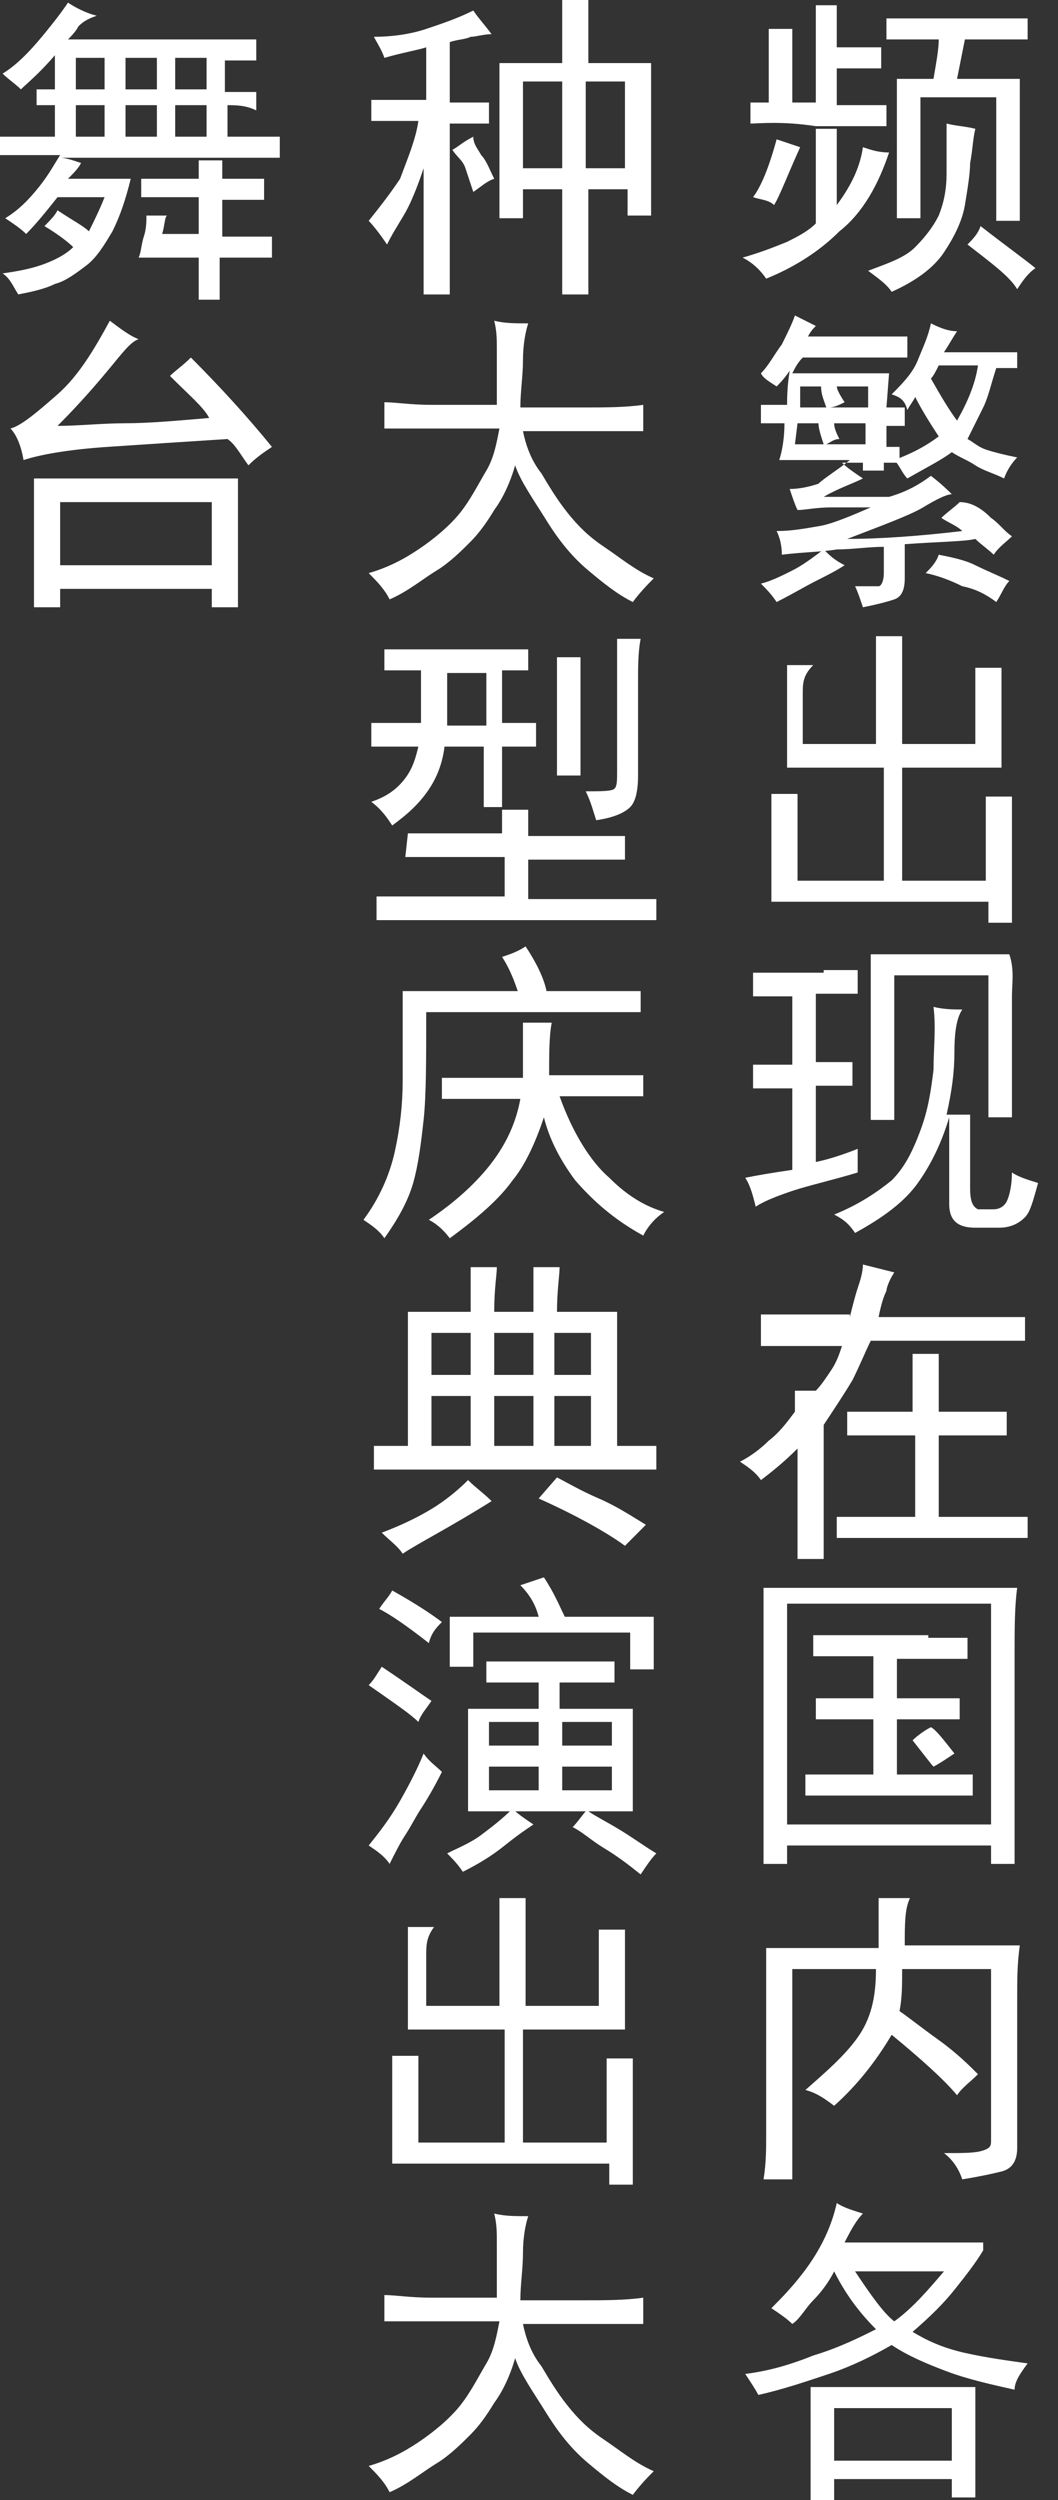 <svg width="47" height="111" viewBox="0 0 47 111" fill="none" xmlns="http://www.w3.org/2000/svg">
<rect x="0" y="0" width="47" height="111" fill="#333333" stroke="none"/>
<path d="M37.172 7.237V9.104C37.868 8.17 38.217 7.353 38.333 6.536C38.682 6.653 39.03 6.77 39.495 6.77C39.03 8.17 38.333 9.454 37.288 10.271C36.358 11.205 35.197 11.905 34.035 12.372C33.803 12.022 33.454 11.672 32.99 11.438C33.803 11.205 34.384 10.972 34.965 10.738C35.429 10.505 35.894 10.271 36.242 9.921V7.237C36.242 6.77 36.242 6.186 36.242 5.719H37.172C37.172 6.303 37.172 6.77 37.172 7.237ZM33.338 5.486V4.552C33.571 4.552 33.919 4.552 34.151 4.552C34.151 2.918 34.151 1.751 34.151 1.284H35.197C35.197 1.751 35.197 2.918 35.197 4.552H36.242V2.101C36.242 1.401 36.242 0.817 36.242 0.233H37.172C37.172 0.817 37.172 1.401 37.172 2.101C37.868 2.101 38.566 2.101 39.146 2.101V3.035C38.566 3.035 37.868 3.035 37.172 3.035V4.669C38.217 4.669 38.914 4.669 39.379 4.669V5.602C38.914 5.602 38.217 5.602 37.172 5.602H36.242C34.732 5.369 33.687 5.486 33.338 5.486ZM34.5 6.186C34.848 6.303 35.197 6.42 35.545 6.536C34.965 7.82 34.616 8.754 34.384 9.104C34.151 8.871 33.803 8.871 33.454 8.754C33.803 8.287 34.151 7.47 34.5 6.186ZM40.656 10.972C41.121 10.505 41.469 10.038 41.702 9.571C41.934 8.987 42.05 8.404 42.05 7.703C42.05 7.003 42.05 6.303 42.05 5.486C42.515 5.602 42.864 5.602 43.328 5.719C43.212 6.186 43.212 6.653 43.096 7.237C43.096 7.703 42.98 8.404 42.864 9.104C42.747 9.804 42.399 10.505 41.934 11.205C41.469 11.905 40.656 12.489 39.611 12.956C39.379 12.606 39.03 12.372 38.566 12.022C39.495 11.672 40.192 11.438 40.656 10.972ZM39.379 1.751V0.817C39.959 0.817 40.54 0.817 41.121 0.817H43.909C44.49 0.817 45.071 0.817 45.651 0.817V1.751C45.071 1.751 44.141 1.751 42.864 1.751C42.747 2.334 42.631 2.918 42.515 3.502H45.303C45.303 3.968 45.303 4.552 45.303 5.136V7.82C45.303 8.287 45.303 8.987 45.303 9.804H44.257V4.319H40.889V9.688H39.843C39.843 8.987 39.843 8.404 39.843 7.82V5.252C39.843 4.552 39.843 3.968 39.843 3.502H41.469C41.586 2.801 41.702 2.218 41.702 1.751C40.773 1.751 39.959 1.751 39.379 1.751ZM42.98 10.855C43.212 10.621 43.444 10.388 43.56 10.038C44.606 10.855 45.419 11.438 46 11.905C45.651 12.139 45.419 12.489 45.187 12.839C44.838 12.255 44.025 11.672 42.98 10.855Z" fill="white"/>
<path d="M44.025 22.994C44.374 23.227 44.606 23.577 44.955 23.811C44.722 24.044 44.374 24.278 44.142 24.628C43.909 24.394 43.561 24.161 43.328 23.927C42.864 24.044 41.818 24.044 40.192 24.161V25.678C40.192 26.145 40.076 26.495 39.727 26.612C39.379 26.729 38.914 26.846 38.334 26.962C38.217 26.612 38.101 26.262 37.985 26.028C38.566 26.028 38.914 26.028 39.031 26.028C39.147 26.028 39.263 25.795 39.263 25.445V24.278C38.566 24.278 37.869 24.394 37.172 24.394C36.475 24.511 35.662 24.511 34.733 24.628C34.733 24.161 34.616 23.811 34.5 23.577C35.197 23.577 35.778 23.461 36.475 23.344C37.056 23.227 37.869 22.877 38.682 22.527C38.217 22.527 37.52 22.527 36.94 22.527C36.243 22.527 35.778 22.644 35.429 22.644C35.313 22.41 35.197 22.06 35.081 21.71C35.546 21.71 36.01 21.593 36.359 21.476C36.591 21.243 37.172 20.893 37.753 20.426H34.616C34.733 20.076 34.849 19.492 34.849 18.792C34.5 18.792 34.035 18.792 33.803 18.792V17.975C34.152 17.975 34.5 17.975 34.965 17.975C34.965 17.741 34.965 17.158 35.081 16.457C34.849 16.808 34.616 17.041 34.5 17.158C34.152 16.924 33.919 16.808 33.803 16.574C34.152 16.224 34.384 15.757 34.733 15.29C34.965 14.823 35.197 14.357 35.313 14.006L36.243 14.473C36.127 14.59 36.01 14.707 35.894 14.94H38.45C38.914 14.94 39.611 14.94 40.308 14.94V15.874C39.611 15.874 38.914 15.874 38.45 15.874H35.662C35.429 16.107 35.313 16.341 35.197 16.574H39.495L39.379 18.091C39.611 18.091 39.96 18.091 40.192 18.091V18.909C39.96 18.909 39.611 18.909 39.379 18.909V19.842H39.96V20.543H39.263V20.893H38.334V20.543H37.404C37.637 20.776 37.985 21.009 38.334 21.243C37.869 21.476 37.172 21.71 36.591 22.06H39.495C40.308 21.826 40.889 21.476 41.354 21.126C41.818 21.476 42.167 21.826 42.283 21.943C42.051 21.943 41.586 22.177 41.005 22.527C40.424 22.877 39.147 23.344 37.637 23.927C39.031 23.927 40.773 23.811 42.748 23.577C42.515 23.344 42.167 23.227 41.818 22.994C42.051 22.76 42.399 22.527 42.632 22.293C43.212 22.293 43.677 22.644 44.025 22.994ZM36.243 25.795C35.778 26.028 35.197 26.379 34.5 26.729C34.268 26.379 34.035 26.145 33.803 25.912C34.268 25.795 34.733 25.562 35.197 25.328C35.662 25.095 36.127 24.744 36.591 24.394C36.823 24.628 37.056 24.861 37.52 25.095C37.172 25.328 36.707 25.562 36.243 25.795ZM36.591 19.726C36.475 19.375 36.359 19.025 36.359 18.792H35.429L35.313 19.726H36.591ZM36.707 18.091C36.591 17.741 36.475 17.508 36.475 17.158H35.546V18.091H36.707ZM36.707 19.726H38.45V18.792H37.056C37.056 19.025 37.172 19.259 37.288 19.492C37.056 19.492 36.94 19.609 36.707 19.726ZM36.823 18.091H38.566V17.158H37.172C37.172 17.274 37.288 17.508 37.52 17.858C37.288 17.975 37.056 18.091 36.823 18.091ZM39.611 17.508C40.076 17.041 40.541 16.574 40.773 15.991C41.005 15.407 41.238 14.94 41.354 14.357C41.818 14.59 42.167 14.707 42.515 14.707C42.283 15.057 42.167 15.29 41.934 15.64H43.793C44.142 15.64 44.606 15.64 45.187 15.64V16.341C44.839 16.341 44.49 16.341 44.258 16.341C44.025 17.041 43.909 17.625 43.677 18.091C43.445 18.558 43.212 19.025 42.98 19.492C43.212 19.609 43.445 19.842 43.793 19.959C44.142 20.076 44.606 20.192 45.187 20.309C44.955 20.543 44.722 20.893 44.606 21.243C44.142 21.009 43.677 20.893 43.328 20.659C42.98 20.426 42.632 20.309 42.283 20.076C41.818 20.426 41.121 20.776 40.308 21.243C40.076 21.009 39.96 20.659 39.727 20.426C40.657 20.076 41.238 19.726 41.702 19.375C41.238 18.675 40.889 18.091 40.657 17.625C40.541 17.858 40.424 17.975 40.308 18.208C40.192 17.741 39.96 17.625 39.611 17.508ZM43.328 25.095C43.793 25.328 44.374 25.562 44.839 25.795C44.606 26.028 44.49 26.379 44.258 26.729C43.793 26.379 43.328 26.145 42.748 26.028C42.283 25.795 41.702 25.562 41.121 25.445C41.354 25.211 41.586 24.978 41.702 24.628C42.283 24.744 42.864 24.861 43.328 25.095ZM41.354 16.808C41.818 17.625 42.167 18.208 42.515 18.675C42.98 17.858 43.328 17.041 43.445 16.224H41.702C41.586 16.457 41.47 16.691 41.354 16.808Z" fill="white"/>
<path d="M35.661 30.814V33.032H38.914V29.763C38.914 29.297 38.914 28.713 38.914 28.246H40.076C40.076 28.713 40.076 29.18 40.076 29.763V33.032H43.328V31.047C43.328 30.464 43.328 29.997 43.328 29.647H44.49C44.49 29.997 44.49 30.464 44.49 31.164V32.681C44.49 33.265 44.49 33.732 44.49 34.082H40.076V39.101H43.793V36.767C43.793 36.183 43.793 35.716 43.793 35.366H44.954C44.954 35.716 44.954 36.183 44.954 36.767V39.218C44.954 39.918 44.954 40.502 44.954 40.968H43.909V40.035H34.268C34.268 39.568 34.268 39.101 34.268 38.401V36.767C34.268 36.183 34.268 35.599 34.268 35.249H35.429C35.429 35.599 35.429 36.066 35.429 36.767V39.101H39.263V34.082H34.965C34.965 33.732 34.965 33.265 34.965 32.681V30.931C34.965 30.464 34.965 29.997 34.965 29.53H36.126C35.661 29.997 35.661 30.347 35.661 30.814Z" fill="white"/>
<path d="M36.591 43.069C36.939 43.069 37.52 43.069 38.101 43.069V44.12C37.52 44.12 36.939 44.12 36.242 44.12V47.155C36.707 47.155 37.288 47.155 37.869 47.155V48.205C37.288 48.205 36.707 48.205 36.242 48.205V51.59C36.823 51.473 37.52 51.24 38.101 51.006C38.101 51.356 38.101 51.707 38.101 52.057C36.939 52.407 35.894 52.64 35.197 52.874C34.5 53.107 33.919 53.341 33.571 53.574C33.454 53.107 33.338 52.64 33.106 52.29C33.687 52.174 34.384 52.057 35.197 51.94V48.322C34.616 48.322 34.035 48.322 33.454 48.322V47.271C34.035 47.271 34.616 47.271 35.197 47.271V44.237C34.5 44.237 33.919 44.237 33.454 44.237V43.186C33.919 43.186 34.268 43.186 34.732 43.186H36.591V43.069ZM42.399 46.688C42.399 47.621 42.283 48.438 42.05 49.489H43.096C43.096 49.839 43.096 50.306 43.096 51.006V52.757C43.096 53.341 43.212 53.574 43.444 53.691C43.677 53.691 43.909 53.691 44.141 53.691C44.374 53.691 44.606 53.574 44.722 53.341C44.838 53.107 44.954 52.64 44.954 52.057C45.303 52.29 45.768 52.407 46.116 52.524C45.884 53.341 45.768 53.808 45.535 54.041C45.303 54.275 44.954 54.508 44.374 54.508H43.328C42.515 54.508 42.167 54.158 42.167 53.458V49.606C41.818 50.773 41.353 51.707 40.773 52.524C40.192 53.341 39.263 54.041 37.985 54.741C37.752 54.391 37.52 54.158 37.056 53.924C38.217 53.458 39.03 52.874 39.611 52.407C40.192 51.823 40.54 51.123 40.889 50.189C41.237 49.256 41.353 48.438 41.47 47.505C41.47 46.571 41.586 45.637 41.47 44.703C41.934 44.82 42.399 44.82 42.747 44.82C42.515 45.17 42.399 45.754 42.399 46.688ZM44.954 44.237V47.855C44.954 48.555 44.954 49.139 44.954 49.606H43.909V43.303H39.727V49.722H38.682C38.682 49.139 38.682 48.438 38.682 47.621V44.587C38.682 43.77 38.682 43.069 38.682 42.369H44.838C45.071 43.069 44.954 43.653 44.954 44.237Z" fill="white"/>
<path d="M37.752 58.476C37.868 58.01 37.985 57.543 38.101 57.192C38.217 56.842 38.333 56.492 38.333 56.142C38.798 56.259 39.262 56.375 39.727 56.492C39.495 56.842 39.379 57.192 39.379 57.309C39.262 57.543 39.146 57.893 39.03 58.476H43.444C44.257 58.476 44.838 58.476 45.535 58.476V59.527C44.954 59.527 44.257 59.527 43.444 59.527H38.682C38.449 59.994 38.217 60.577 37.868 61.278C37.52 61.861 37.055 62.562 36.591 63.262V67.114C36.591 67.814 36.591 68.514 36.591 69.215H35.429C35.429 68.514 35.429 67.814 35.429 67.114V64.312C34.848 64.896 34.267 65.363 33.803 65.713C33.571 65.363 33.222 65.129 32.873 64.896C33.338 64.662 33.803 64.312 34.151 63.962C34.616 63.612 34.964 63.145 35.313 62.678C35.313 62.328 35.313 61.978 35.313 61.745H36.242C36.474 61.511 36.707 61.161 36.939 60.811C37.172 60.461 37.288 60.11 37.404 59.76H36.126C35.197 59.76 34.5 59.76 33.803 59.76V58.36C34.5 58.36 35.197 58.36 36.126 58.36H37.752V58.476ZM40.54 62.678V61.861C40.54 61.161 40.54 60.577 40.54 60.11H41.702C41.702 60.577 41.702 61.161 41.702 61.861V62.678H42.98C43.677 62.678 44.257 62.678 44.722 62.678V63.729C44.141 63.729 43.56 63.729 42.98 63.729H41.702V67.347H43.793C44.49 67.347 45.071 67.347 45.651 67.347V68.281C45.071 68.281 44.49 68.281 43.793 68.281H39.379C38.449 68.281 37.636 68.281 37.172 68.281V67.347C37.752 67.347 38.449 67.347 39.379 67.347H40.656V63.729H39.495C38.798 63.729 38.217 63.729 37.636 63.729V62.678C38.217 62.678 38.914 62.678 39.495 62.678H40.54Z" fill="white"/>
<path d="M45.071 73.533V79.369C45.071 80.536 45.071 81.587 45.071 82.754H44.026V81.937H34.965V82.754H33.919C33.919 81.587 33.919 80.419 33.919 79.252V73.533C33.919 72.483 33.919 71.432 33.919 70.498H45.187C45.071 71.315 45.071 72.366 45.071 73.533ZM44.026 81.12V71.199H34.965V81.003H44.026V81.12ZM41.238 72.716C41.818 72.716 42.399 72.716 42.98 72.716V73.65C42.399 73.65 41.818 73.65 41.238 73.65H39.844V75.401H40.773C41.47 75.401 42.051 75.401 42.632 75.401V76.334C42.051 76.334 41.47 76.334 40.773 76.334H39.844V78.785H41.354C42.051 78.785 42.632 78.785 43.212 78.785V79.719C42.632 79.719 42.051 79.719 41.354 79.719H37.637C37.056 79.719 36.359 79.719 35.778 79.719V78.785C36.359 78.785 37.056 78.785 37.637 78.785H38.798V76.334H37.985C37.404 76.334 36.824 76.334 36.243 76.334V75.401C36.824 75.401 37.404 75.401 37.985 75.401H38.798V73.533H37.985C37.288 73.533 36.707 73.533 36.127 73.533V72.599C36.707 72.599 37.404 72.599 37.985 72.599H41.238V72.716ZM42.399 77.852C42.051 78.085 41.702 78.319 41.47 78.435C41.354 78.319 41.005 77.852 40.541 77.268C40.773 77.035 41.121 76.801 41.354 76.684C41.586 76.801 41.935 77.268 42.399 77.852Z" fill="white"/>
<path d="M38.101 90.457C38.682 89.64 38.914 88.707 38.914 87.423H35.197V96.76H33.919C34.036 96.06 34.036 95.36 34.036 94.893V88.823C34.036 88.123 34.036 87.306 34.036 86.489H39.031C39.031 85.555 39.031 84.738 39.031 84.271C39.611 84.271 40.076 84.271 40.425 84.271C40.192 84.738 40.192 85.438 40.192 86.372H45.303C45.187 87.189 45.187 87.889 45.187 88.707V95.36C45.187 95.943 44.955 96.293 44.49 96.41C44.026 96.527 43.445 96.644 42.748 96.76C42.632 96.41 42.399 95.943 41.935 95.593C42.864 95.593 43.328 95.593 43.677 95.476C44.026 95.36 44.026 95.243 44.026 95.009V87.423H40.076C40.076 88.123 40.076 88.707 39.96 89.29C40.308 89.524 40.889 89.99 41.702 90.574C42.515 91.158 43.096 91.741 43.445 92.091C43.096 92.442 42.748 92.675 42.515 93.025C41.935 92.325 40.889 91.391 39.611 90.341C38.914 91.508 38.101 92.558 37.056 93.492C36.591 93.142 36.243 92.909 35.778 92.792C36.707 91.975 37.52 91.274 38.101 90.457Z" fill="white"/>
<path d="M43.677 99.912C43.328 100.495 42.864 101.079 42.399 101.663C41.934 102.246 41.353 102.83 40.54 103.53C41.121 103.88 41.818 104.23 42.864 104.464C43.909 104.697 44.838 104.814 45.651 104.931C45.303 105.398 45.071 105.748 45.071 106.098C44.025 105.864 42.98 105.631 42.05 105.281C41.121 104.931 40.308 104.581 39.611 104.114C38.798 104.581 37.869 105.047 36.823 105.398C35.778 105.748 34.732 106.098 33.687 106.331C33.571 106.098 33.338 105.748 33.106 105.398C34.035 105.281 34.965 105.047 36.126 104.581C37.288 104.23 38.217 103.763 38.914 103.413C38.333 102.83 37.636 102.013 37.056 100.845C36.823 101.312 36.475 101.779 36.126 102.129C35.778 102.48 35.545 102.946 35.197 103.18C34.965 102.946 34.616 102.713 34.268 102.48C34.732 102.013 35.313 101.429 35.894 100.612C36.475 99.795 36.939 98.861 37.172 97.811C37.52 98.044 37.985 98.161 38.333 98.278C38.101 98.511 37.869 98.861 37.52 99.562H43.677V99.912ZM43.328 105.981C43.328 106.798 43.328 107.732 43.328 108.782C43.328 109.833 43.328 110.533 43.328 110.883H42.283V110.066H37.056V111H36.01C36.01 110.533 36.01 109.716 36.01 108.782C36.01 107.849 36.01 106.915 36.01 105.981H43.328ZM42.283 109.249V106.915H37.056V109.249H42.283ZM41.934 100.845H37.985C38.682 101.896 39.263 102.713 39.727 103.063C40.54 102.48 41.237 101.663 41.934 100.845Z" fill="white"/>
<path d="M16.611 4.435C17.192 4.435 17.773 4.435 18.47 4.435H18.934V2.101C18.586 2.218 17.889 2.334 17.076 2.568C16.96 2.218 16.727 1.868 16.611 1.634C17.424 1.634 18.238 1.517 18.934 1.284C19.631 1.05 20.328 0.817 21.025 0.467C21.258 0.817 21.49 1.05 21.838 1.517C21.49 1.517 21.142 1.634 20.909 1.634C20.677 1.751 20.328 1.751 19.98 1.868V4.552C20.445 4.552 21.025 4.552 21.722 4.552V5.486C21.025 5.486 20.445 5.486 19.98 5.486V11.205C19.98 11.672 19.98 12.372 19.98 13.073H18.818C18.818 12.255 18.818 11.672 18.818 11.205V7.47C18.586 8.17 18.354 8.754 18.121 9.221C17.889 9.688 17.541 10.155 17.192 10.855C16.96 10.505 16.611 10.038 16.379 9.804C16.844 9.221 17.308 8.637 17.773 7.937C18.121 7.003 18.47 6.186 18.586 5.369H17.773C17.308 5.369 16.844 5.369 16.495 5.369V4.435H16.611ZM21.374 6.886C21.606 7.12 21.722 7.47 21.955 7.937C21.606 8.054 21.374 8.287 21.025 8.521C20.909 8.17 20.793 7.82 20.677 7.47C20.561 7.12 20.328 7.003 20.096 6.653C20.328 6.536 20.561 6.303 21.025 6.069C21.025 6.42 21.258 6.653 21.374 6.886ZM24.975 0H26.137C26.137 0.35 26.137 1.284 26.137 2.801H28.924C28.924 3.151 28.924 3.735 28.924 4.435V8.17C28.924 8.521 28.924 8.987 28.924 9.571H27.879V8.404H26.137V10.738C26.137 11.672 26.137 12.489 26.137 13.073H24.975C24.975 12.489 24.975 11.672 24.975 10.738V8.404H23.232V9.688H22.187C22.187 9.221 22.187 8.754 22.187 8.17V4.552C22.187 3.735 22.187 3.151 22.187 2.801H24.975C24.975 1.401 24.975 0.467 24.975 0ZM24.975 7.587V3.618H23.232V7.47H24.975V7.587ZM27.763 7.587V3.618H26.02V7.47H27.763V7.587Z" fill="white"/>
<path d="M22.071 18.091C22.071 16.808 22.071 15.991 22.071 15.524C22.071 15.057 22.071 14.707 21.955 14.24C22.419 14.357 22.884 14.357 23.465 14.357C23.349 14.707 23.232 15.29 23.232 15.991C23.232 16.691 23.116 17.391 23.116 18.091H25.904C26.834 18.091 27.763 18.091 28.576 17.975V19.142C27.879 19.142 27.066 19.142 26.369 19.142H23.232C23.349 19.726 23.581 20.426 24.046 21.009C24.394 21.593 24.742 22.177 25.207 22.76C25.672 23.344 26.137 23.811 26.834 24.278C27.53 24.744 28.227 25.328 29.041 25.678C28.808 25.912 28.46 26.262 28.111 26.729C27.414 26.378 26.834 25.912 26.137 25.328C25.439 24.744 24.859 24.044 24.278 23.11C23.697 22.177 23.116 21.36 22.884 20.659C22.652 21.476 22.303 22.177 21.955 22.643C21.606 23.227 21.258 23.694 20.909 24.044C20.561 24.394 19.98 24.978 19.399 25.328C18.818 25.678 18.121 26.262 17.308 26.612C17.076 26.145 16.727 25.795 16.379 25.445C17.192 25.211 17.889 24.861 18.586 24.394C19.283 23.927 19.98 23.344 20.445 22.76C20.909 22.177 21.258 21.476 21.606 20.893C21.955 20.309 22.071 19.609 22.187 19.025H19.167C18.238 19.025 17.657 19.025 17.076 19.025V17.858C17.541 17.858 18.238 17.975 19.167 17.975H22.071V18.091Z" fill="white"/>
<path d="M21.49 35.833C21.49 35.016 21.49 34.316 21.49 33.849V33.148H19.748C19.631 34.082 19.283 34.782 18.818 35.366C18.354 35.95 17.889 36.3 17.424 36.65C17.192 36.3 16.96 35.95 16.495 35.599C17.192 35.366 17.657 35.016 18.005 34.549C18.354 34.082 18.47 33.615 18.586 33.148C17.889 33.148 17.192 33.148 16.495 33.148V32.098C17.308 32.098 18.005 32.098 18.702 32.098C18.702 31.281 18.702 30.581 18.702 29.763C18.238 29.763 17.657 29.763 17.076 29.763V28.83C17.541 28.83 18.238 28.83 18.818 28.83H22.071C22.419 28.83 23 28.83 23.465 28.83V29.763C23 29.763 22.652 29.763 22.303 29.763V32.098C22.768 32.098 23.233 32.098 23.813 32.098V33.148C23.233 33.148 22.768 33.148 22.303 33.148V33.849C22.303 34.549 22.303 35.133 22.303 35.833H21.49ZM22.303 37.117C22.303 36.883 22.303 36.416 22.303 35.95H23.465C23.465 36.416 23.465 36.883 23.465 37.117H25.788C26.485 37.117 27.182 37.117 27.763 37.117V38.167C27.066 38.167 26.369 38.167 25.788 38.167H23.465V39.918H27.414C27.995 39.918 28.576 39.918 29.157 39.918V40.852C28.576 40.852 27.995 40.852 27.414 40.852H18.586C17.889 40.852 17.308 40.852 16.727 40.852V39.801C17.308 39.801 17.889 39.801 18.586 39.801H22.419V38.05H20.328C19.515 38.05 18.818 38.05 18.005 38.05L18.121 37C18.818 37 19.515 37 20.212 37H22.303V37.117ZM21.606 32.215V29.88H19.864C19.864 30.931 19.864 31.748 19.864 32.215H21.606ZM25.788 31.047V32.681C25.788 33.265 25.788 33.849 25.788 34.432H24.743C24.743 33.849 24.743 33.265 24.743 32.681V30.931C24.743 30.23 24.743 29.647 24.743 29.18H25.788C25.788 29.763 25.788 30.347 25.788 31.047ZM28.344 30.23V34.432C28.344 35.133 28.227 35.599 27.995 35.833C27.763 36.066 27.298 36.3 26.485 36.416C26.369 36.066 26.253 35.599 26.02 35.133C26.717 35.133 27.182 35.133 27.298 35.016C27.414 34.899 27.414 34.666 27.414 34.199V30.23C27.414 29.53 27.414 28.946 27.414 28.363H28.46C28.344 28.946 28.344 29.647 28.344 30.23Z" fill="white"/>
<path d="M24.278 44.003H26.136C26.717 44.003 27.53 44.003 28.46 44.003V44.937C27.53 44.937 26.717 44.937 26.02 44.937H18.934C18.934 47.038 18.934 48.672 18.818 49.722C18.702 50.773 18.586 51.707 18.354 52.524C18.121 53.341 17.657 54.158 17.076 54.975C16.843 54.625 16.495 54.391 16.146 54.158C16.843 53.224 17.308 52.173 17.54 51.123C17.773 50.072 17.889 49.022 17.889 47.972C17.889 46.921 17.889 45.637 17.889 44.003H23C22.768 43.303 22.535 42.836 22.303 42.486C22.651 42.369 23 42.252 23.349 42.019C23.813 42.719 24.162 43.42 24.278 44.003ZM21.49 52.057C22.303 51.123 22.884 50.072 23.116 48.789H21.606C20.909 48.789 20.212 48.789 19.631 48.789V47.855C20.328 47.855 20.909 47.855 21.606 47.855H23.232C23.232 46.921 23.232 46.104 23.232 45.404C23.697 45.404 24.046 45.404 24.51 45.404C24.394 45.987 24.394 46.804 24.394 47.738H26.833C27.298 47.738 27.879 47.738 28.576 47.738V48.672C27.879 48.672 27.414 48.672 26.95 48.672H24.859C25.439 50.306 26.253 51.59 27.066 52.29C27.879 53.107 28.692 53.574 29.505 53.808C29.157 54.041 28.808 54.391 28.576 54.858C27.298 54.158 26.369 53.341 25.556 52.407C24.859 51.473 24.394 50.539 24.162 49.606C23.813 50.656 23.349 51.707 22.768 52.407C22.187 53.224 21.258 54.041 19.98 54.975C19.631 54.508 19.283 54.274 19.05 54.158C19.747 53.691 20.677 52.99 21.49 52.057Z" fill="white"/>
<path d="M27.414 58.243C27.414 58.71 27.414 59.293 27.414 59.994V64.196C28.227 64.196 28.808 64.196 29.157 64.196V65.246C28.692 65.246 27.995 65.246 27.182 65.246H18.005C17.424 65.246 16.96 65.246 16.611 65.246V64.196C16.96 64.196 17.541 64.196 18.121 64.196V60.11C18.121 59.293 18.121 58.71 18.121 58.243H20.909C20.909 57.309 20.909 56.609 20.909 56.259H22.071C22.071 56.609 21.955 57.192 21.955 58.243H23.697C23.697 57.309 23.697 56.609 23.697 56.259H24.859C24.859 56.609 24.743 57.309 24.743 58.243H27.414ZM17.889 68.981C17.657 68.631 17.308 68.397 16.96 68.047C17.889 67.697 18.586 67.347 19.167 66.997C19.748 66.647 20.328 66.18 20.793 65.713C21.142 66.063 21.49 66.296 21.839 66.647C19.98 67.814 18.586 68.514 17.889 68.981ZM20.909 61.044V59.177H19.167V61.044H20.909ZM20.909 64.196V61.978H19.167V64.196H20.909ZM23.697 61.044V59.177H21.955V61.044H23.697ZM23.697 64.196V61.978H21.955V64.196H23.697ZM23.93 66.53L24.743 65.596C25.207 65.83 25.788 66.18 26.601 66.53C27.414 66.88 28.111 67.347 28.692 67.697C28.46 67.931 28.111 68.281 27.763 68.631C27.298 68.281 26.02 67.464 23.93 66.53ZM26.253 61.044V59.177H24.627V61.044H26.253ZM26.253 64.196V61.978H24.627V64.196H26.253Z" fill="white"/>
<path d="M19.167 75.517C18.934 75.868 18.702 76.101 18.586 76.451C18.238 76.101 17.541 75.634 16.379 74.817C16.611 74.584 16.727 74.35 16.96 74C18.005 74.7 18.818 75.284 19.167 75.517ZM18.702 80.303C18.47 80.653 18.238 81.12 18.005 81.47C17.773 81.82 17.541 82.287 17.308 82.754C17.076 82.404 16.727 82.17 16.379 81.937C16.844 81.353 17.308 80.77 17.773 79.953C18.238 79.136 18.586 78.435 18.818 77.852C19.051 78.202 19.399 78.435 19.631 78.669C19.283 79.369 18.934 79.953 18.702 80.303ZM19.631 72.016C19.399 72.249 19.167 72.483 19.051 72.95C18.005 72.132 17.308 71.666 16.844 71.432C17.076 71.082 17.308 70.849 17.424 70.615C18.47 71.199 19.167 71.666 19.631 72.016ZM22.419 81.937C21.838 82.404 21.258 82.754 20.561 83.104C20.328 82.754 20.096 82.52 19.864 82.287C20.328 82.054 20.909 81.82 21.374 81.47C21.838 81.12 22.303 80.77 22.768 80.303C23 80.536 23.349 80.77 23.697 81.003C23.349 81.237 23 81.47 22.419 81.937ZM25.091 71.782H29.041C29.041 72.249 29.041 72.599 29.041 72.95C29.041 73.3 29.041 73.65 29.041 74.117H27.995V72.483H21.025V74H19.98C19.98 73.533 19.98 73.183 19.98 72.833C19.98 72.483 19.98 72.132 19.98 71.782H23.929C23.813 71.315 23.581 70.849 23.116 70.382C23.465 70.265 23.813 70.148 24.162 70.031C24.626 70.732 24.859 71.315 25.091 71.782ZM25.556 73.766C26.02 73.766 26.601 73.766 27.298 73.766V74.7C26.717 74.7 26.137 74.7 25.556 74.7H24.859V75.868H28.111C28.111 76.334 28.111 76.801 28.111 77.385V79.019C28.111 79.486 28.111 79.953 28.111 80.419H26.137C26.485 80.653 26.95 80.886 27.53 81.237C28.111 81.587 28.576 81.937 29.157 82.287C28.924 82.52 28.692 82.871 28.46 83.221C27.879 82.754 27.414 82.404 26.834 82.054C26.253 81.703 25.904 81.353 25.439 81.12C25.672 80.886 25.904 80.536 26.02 80.419H20.793C20.793 79.953 20.793 79.486 20.793 79.019V77.385C20.793 76.801 20.793 76.334 20.793 75.868H23.929V74.7H23.349C22.884 74.7 22.303 74.7 21.606 74.7V73.766C22.303 73.766 22.768 73.766 23.232 73.766H25.556ZM23.929 77.501V76.451H21.722V77.501H23.929ZM23.929 79.486V78.435H21.722V79.486H23.929ZM27.182 77.501V76.451H24.975V77.501H27.182ZM27.182 79.486V78.435H24.975V79.486H27.182Z" fill="white"/>
<path d="M18.934 86.839V89.057H22.187V85.789C22.187 85.322 22.187 84.738 22.187 84.271H23.349C23.349 84.738 23.349 85.205 23.349 85.789V89.057H26.601V87.073C26.601 86.489 26.601 86.022 26.601 85.672H27.763C27.763 86.022 27.763 86.489 27.763 87.189V88.707C27.763 89.29 27.763 89.757 27.763 90.107H23.232V95.126H26.95V92.792C26.95 92.208 26.95 91.741 26.95 91.391H28.111C28.111 91.741 28.111 92.208 28.111 92.792V95.243C28.111 95.943 28.111 96.527 28.111 96.994H27.066V96.06H17.424C17.424 95.593 17.424 95.126 17.424 94.426V92.792C17.424 92.208 17.424 91.625 17.424 91.274H18.586C18.586 91.625 18.586 92.091 18.586 92.792V95.126H22.419V90.107H18.121C18.121 89.757 18.121 89.29 18.121 88.707V86.956C18.121 86.489 18.121 86.022 18.121 85.555H19.283C18.934 86.022 18.934 86.372 18.934 86.839Z" fill="white"/>
<path d="M22.071 102.129C22.071 100.845 22.071 100.028 22.071 99.561C22.071 99.095 22.071 98.745 21.955 98.278C22.419 98.394 22.884 98.394 23.465 98.394C23.349 98.745 23.232 99.328 23.232 100.028C23.232 100.729 23.116 101.429 23.116 102.129H25.904C26.834 102.129 27.763 102.129 28.576 102.013V103.18C27.879 103.18 27.066 103.18 26.369 103.18H23.232C23.349 103.763 23.581 104.464 24.046 105.047C24.394 105.631 24.742 106.214 25.207 106.798C25.672 107.382 26.137 107.849 26.834 108.315C27.53 108.782 28.227 109.366 29.041 109.716C28.808 109.95 28.46 110.3 28.111 110.767C27.414 110.416 26.834 109.95 26.137 109.366C25.439 108.782 24.859 108.082 24.278 107.148C23.697 106.215 23.116 105.397 22.884 104.697C22.652 105.514 22.303 106.215 21.955 106.681C21.606 107.265 21.258 107.732 20.909 108.082C20.561 108.432 19.98 109.016 19.399 109.366C18.818 109.716 18.121 110.3 17.308 110.65C17.076 110.183 16.727 109.833 16.379 109.483C17.192 109.249 17.889 108.899 18.586 108.432C19.283 107.965 19.98 107.382 20.445 106.798C20.909 106.214 21.258 105.514 21.606 104.931C21.955 104.347 22.071 103.647 22.187 103.063H19.167C18.238 103.063 17.657 103.063 17.076 103.063V101.896C17.541 101.896 18.238 102.013 19.167 102.013H22.071V102.129Z" fill="white"/>
<path d="M3.485 1.167C3.369 1.401 3.136 1.634 3.02 1.751H9.99C10.454 1.751 10.919 1.751 11.384 1.751V2.685C10.803 2.685 10.338 2.685 9.99 2.685V4.085C10.338 4.085 10.803 4.085 11.384 4.085V4.902C10.919 4.669 10.454 4.669 10.106 4.669V6.069H10.803C11.268 6.069 11.848 6.069 12.429 6.069V7.003C11.848 7.003 11.268 7.003 10.803 7.003H2.672C2.904 7.003 3.253 7.12 3.601 7.237C3.485 7.47 3.253 7.703 3.02 7.937H5.808C5.576 8.871 5.343 9.571 4.995 10.271C4.646 10.855 4.298 11.438 3.833 11.789C3.369 12.139 2.904 12.489 2.439 12.606C1.975 12.839 1.394 12.956 0.813 13.072C0.581 12.722 0.465 12.372 0.116 12.139C0.929 12.022 1.51 11.905 2.091 11.672C2.672 11.438 3.02 11.205 3.253 10.972C3.02 10.738 2.556 10.388 1.975 10.038C2.207 9.804 2.439 9.571 2.556 9.338C3.253 9.804 3.717 10.038 3.95 10.271C4.182 9.804 4.414 9.338 4.646 8.754H2.556C2.091 9.338 1.626 9.921 1.162 10.388C0.929 10.155 0.581 9.921 0.232 9.688C0.813 9.338 1.278 8.871 1.742 8.287C2.207 7.703 2.439 7.237 2.672 6.886H1.51C1.162 6.886 0.581 6.886 0 6.886V6.069C0.581 6.069 1.394 6.069 2.439 6.069V4.669C2.207 4.669 1.975 4.669 1.626 4.669V3.968C1.975 3.968 2.207 3.968 2.439 3.968V2.451C1.742 3.268 1.162 3.735 0.929 3.968C0.697 3.735 0.348 3.502 0.116 3.268C0.697 2.918 1.278 2.334 1.859 1.634C2.439 0.934 2.788 0.467 3.02 0.117C3.369 0.35 3.833 0.584 4.298 0.7C3.95 0.817 3.717 0.934 3.485 1.167ZM4.646 3.968V2.568H3.369V3.968H4.646ZM4.646 6.069V4.669H3.369V6.069H4.646ZM6.97 3.968V2.568H5.576V3.968H6.97ZM6.97 6.069V4.669H5.576V6.069H6.97ZM8.828 7.937C8.828 7.703 8.828 7.47 8.828 7.12H9.874C9.874 7.47 9.874 7.703 9.874 7.937C10.571 7.937 11.152 7.937 11.732 7.937V8.871C11.268 8.871 10.571 8.871 9.874 8.871V10.505C10.803 10.505 11.616 10.505 12.081 10.505V11.438C11.616 11.438 11.152 11.438 10.687 11.438H9.758C9.758 12.139 9.758 12.722 9.758 13.306H8.828C8.828 12.722 8.828 12.022 8.828 11.438H6.157C6.273 11.205 6.273 10.855 6.389 10.505C6.505 10.155 6.505 9.804 6.505 9.571H7.434C7.318 9.571 7.318 10.038 7.202 10.388H8.828V8.754H7.667C7.318 8.754 6.854 8.754 6.273 8.754V7.937C6.854 7.937 7.318 7.937 7.667 7.937H8.828ZM9.177 3.968V2.568H7.783V3.968H9.177ZM9.177 6.069V4.669H7.783V6.069H9.177Z" fill="white"/>
<path d="M4.879 16.341C4.298 17.041 3.601 17.858 2.556 18.909C3.485 18.909 4.53 18.792 5.576 18.792C6.621 18.792 7.899 18.675 9.293 18.558C9.061 18.091 8.364 17.508 7.551 16.691C7.783 16.457 8.132 16.224 8.48 15.874C9.874 17.274 11.036 18.558 12.081 19.842C11.732 20.076 11.384 20.309 11.036 20.659C10.687 20.192 10.455 19.726 10.106 19.492C8.248 19.609 6.505 19.726 4.763 19.842C3.02 19.959 1.743 20.192 1.046 20.426C0.929 19.726 0.697 19.259 0.465 19.025C0.929 18.909 1.626 18.325 2.556 17.508C3.485 16.691 4.182 15.524 4.879 14.24C5.344 14.59 5.808 14.94 6.157 15.057C5.808 15.174 5.46 15.64 4.879 16.341ZM10.571 24.161C10.571 25.328 10.571 26.262 10.571 26.962H9.409V26.145H2.672V26.962H1.51C1.51 26.378 1.51 25.561 1.51 24.394C1.51 23.227 1.51 22.177 1.51 21.243H10.571C10.571 21.943 10.571 22.877 10.571 24.161ZM9.409 25.095V22.293H2.672V25.095H9.409Z" fill="white"/>
</svg>
